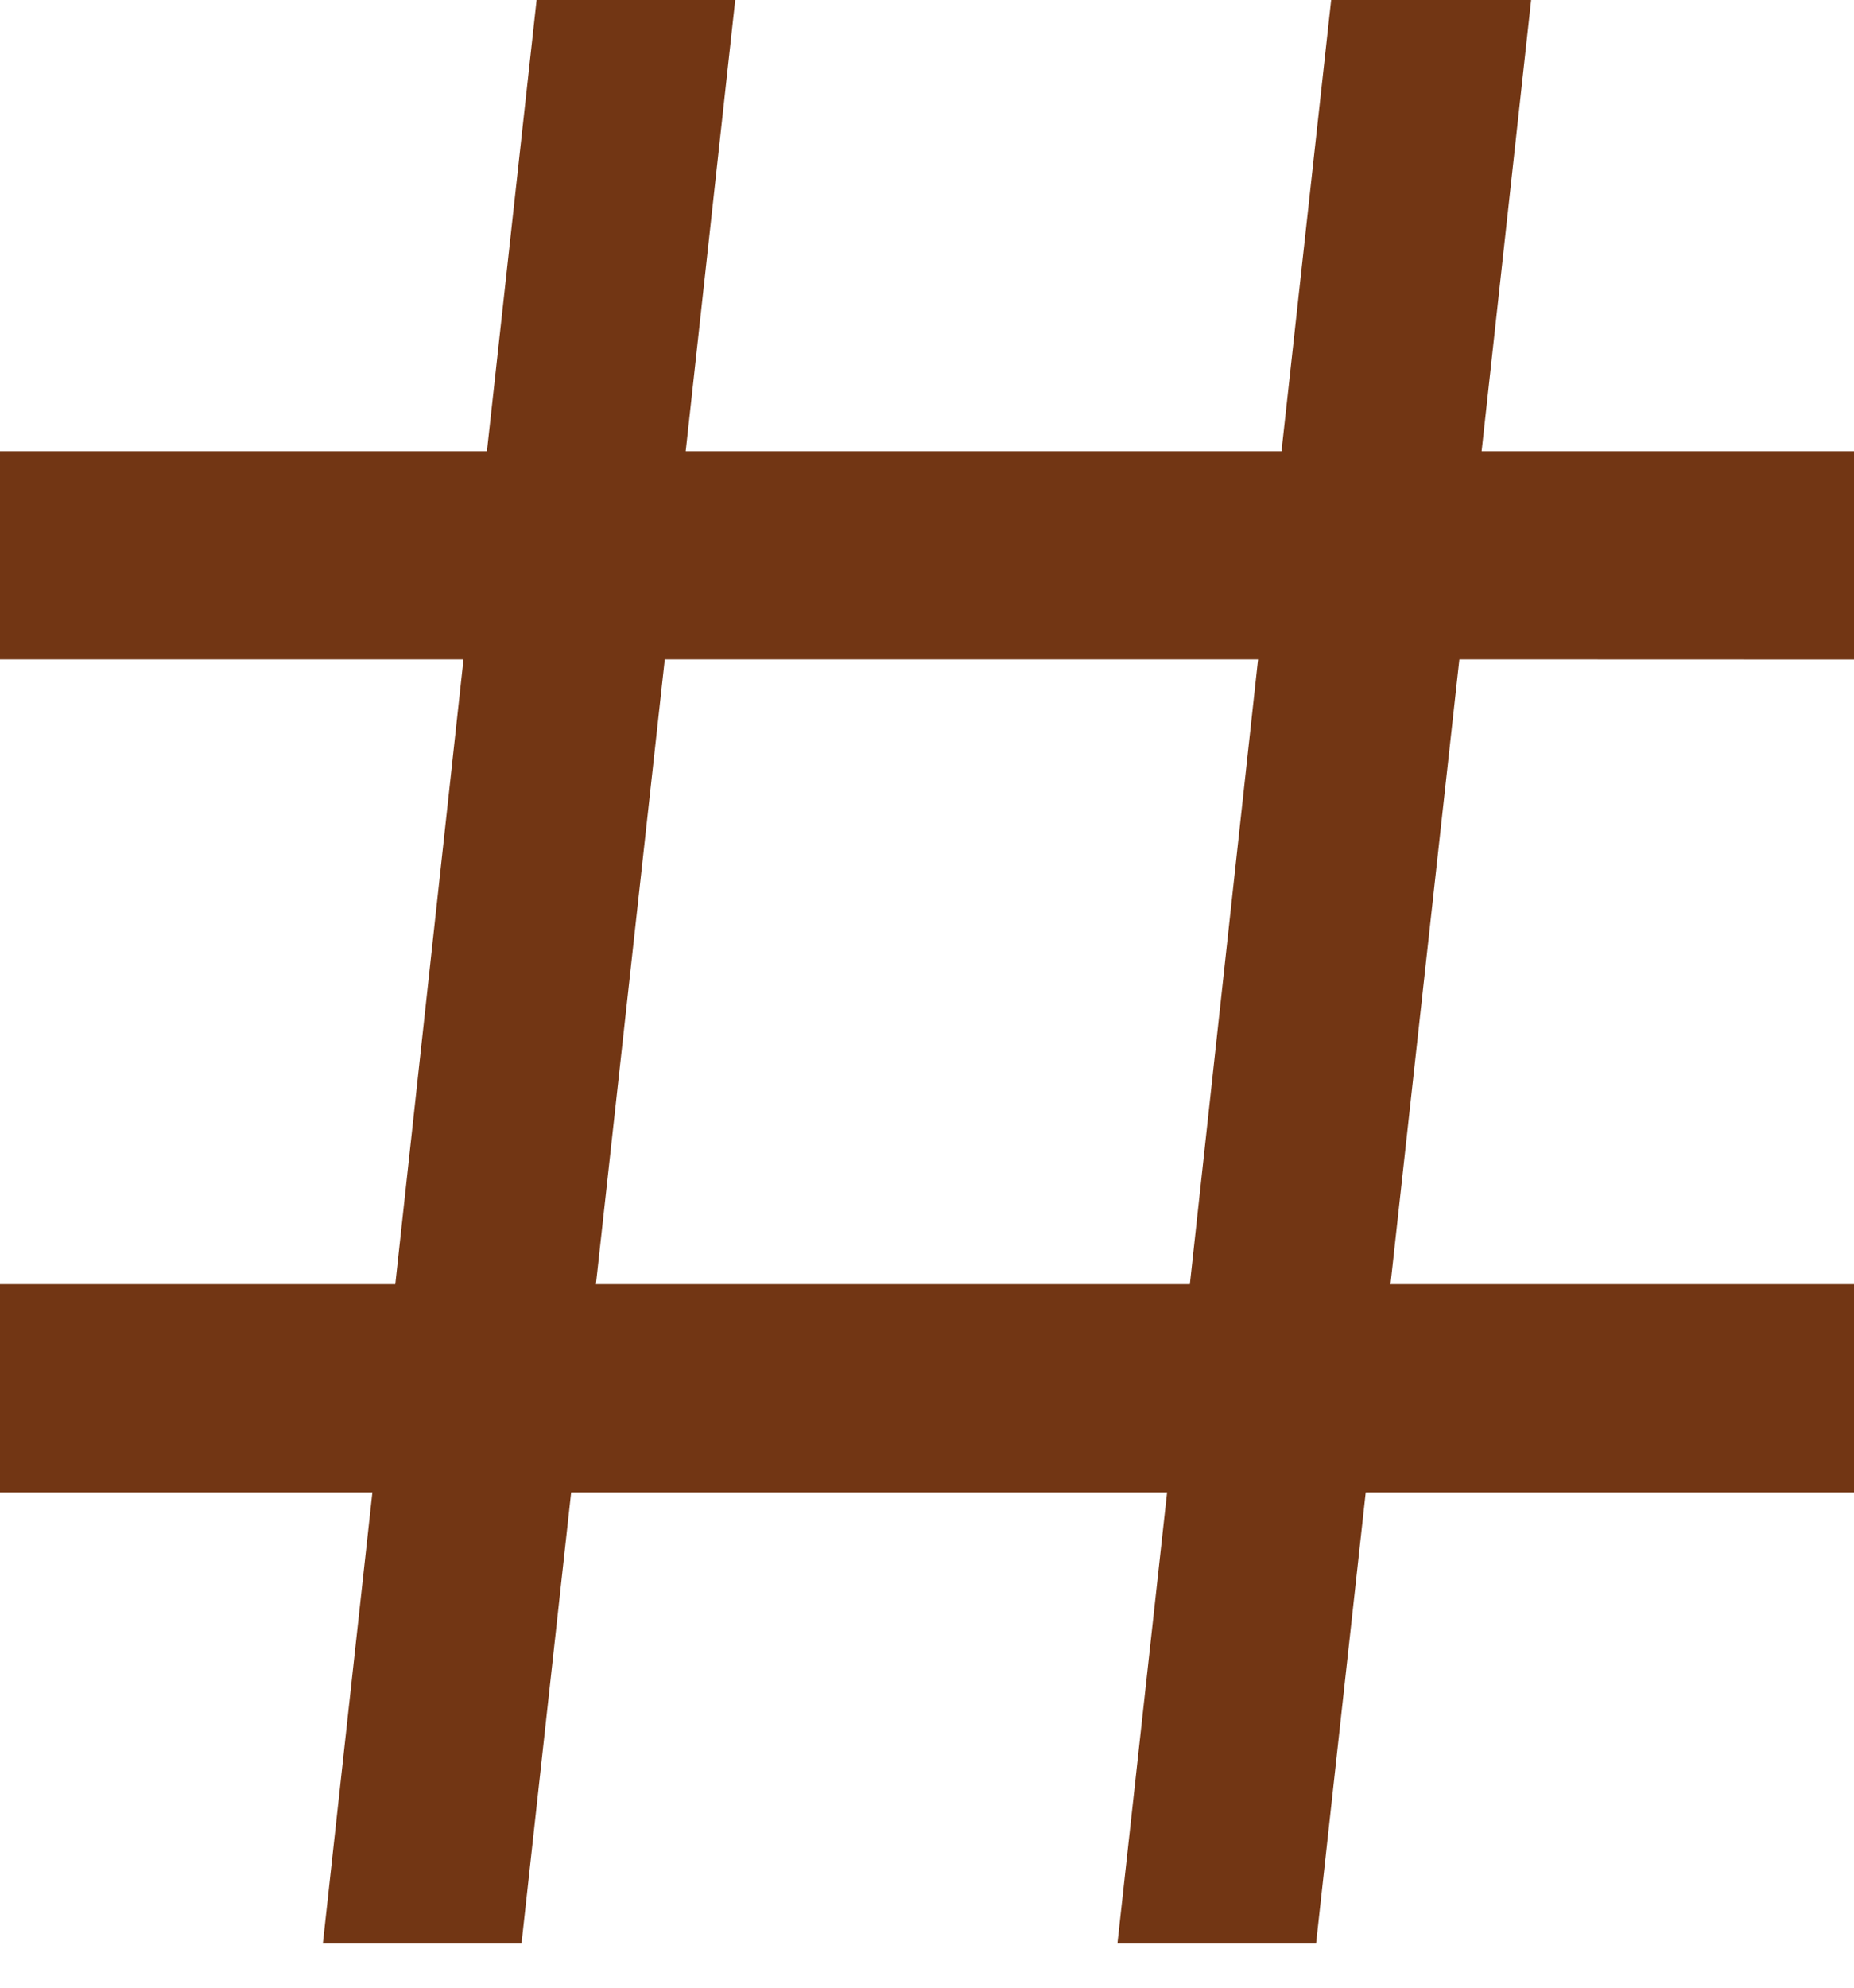 <svg width="14" height="15" viewBox="0 0 14 15" fill="none" xmlns="http://www.w3.org/2000/svg">
<path d="M10.052 0L9.677 3.405H5.178L5.552 0H4.052L3.677 3.405H0V4.976H3.5L2.985 9.691H0V11.262H2.812L2.438 14.667H3.938L4.313 11.262H8.813L8.438 14.667H9.938L10.313 11.262H14V9.691H10.5L11.02 4.976L14 4.977V3.405H11.188L11.562 0L10.052 0ZM8.985 9.691H4.5L5.02 4.976L9.5 4.976L8.985 9.691Z" fill="#723614"/>
</svg>
